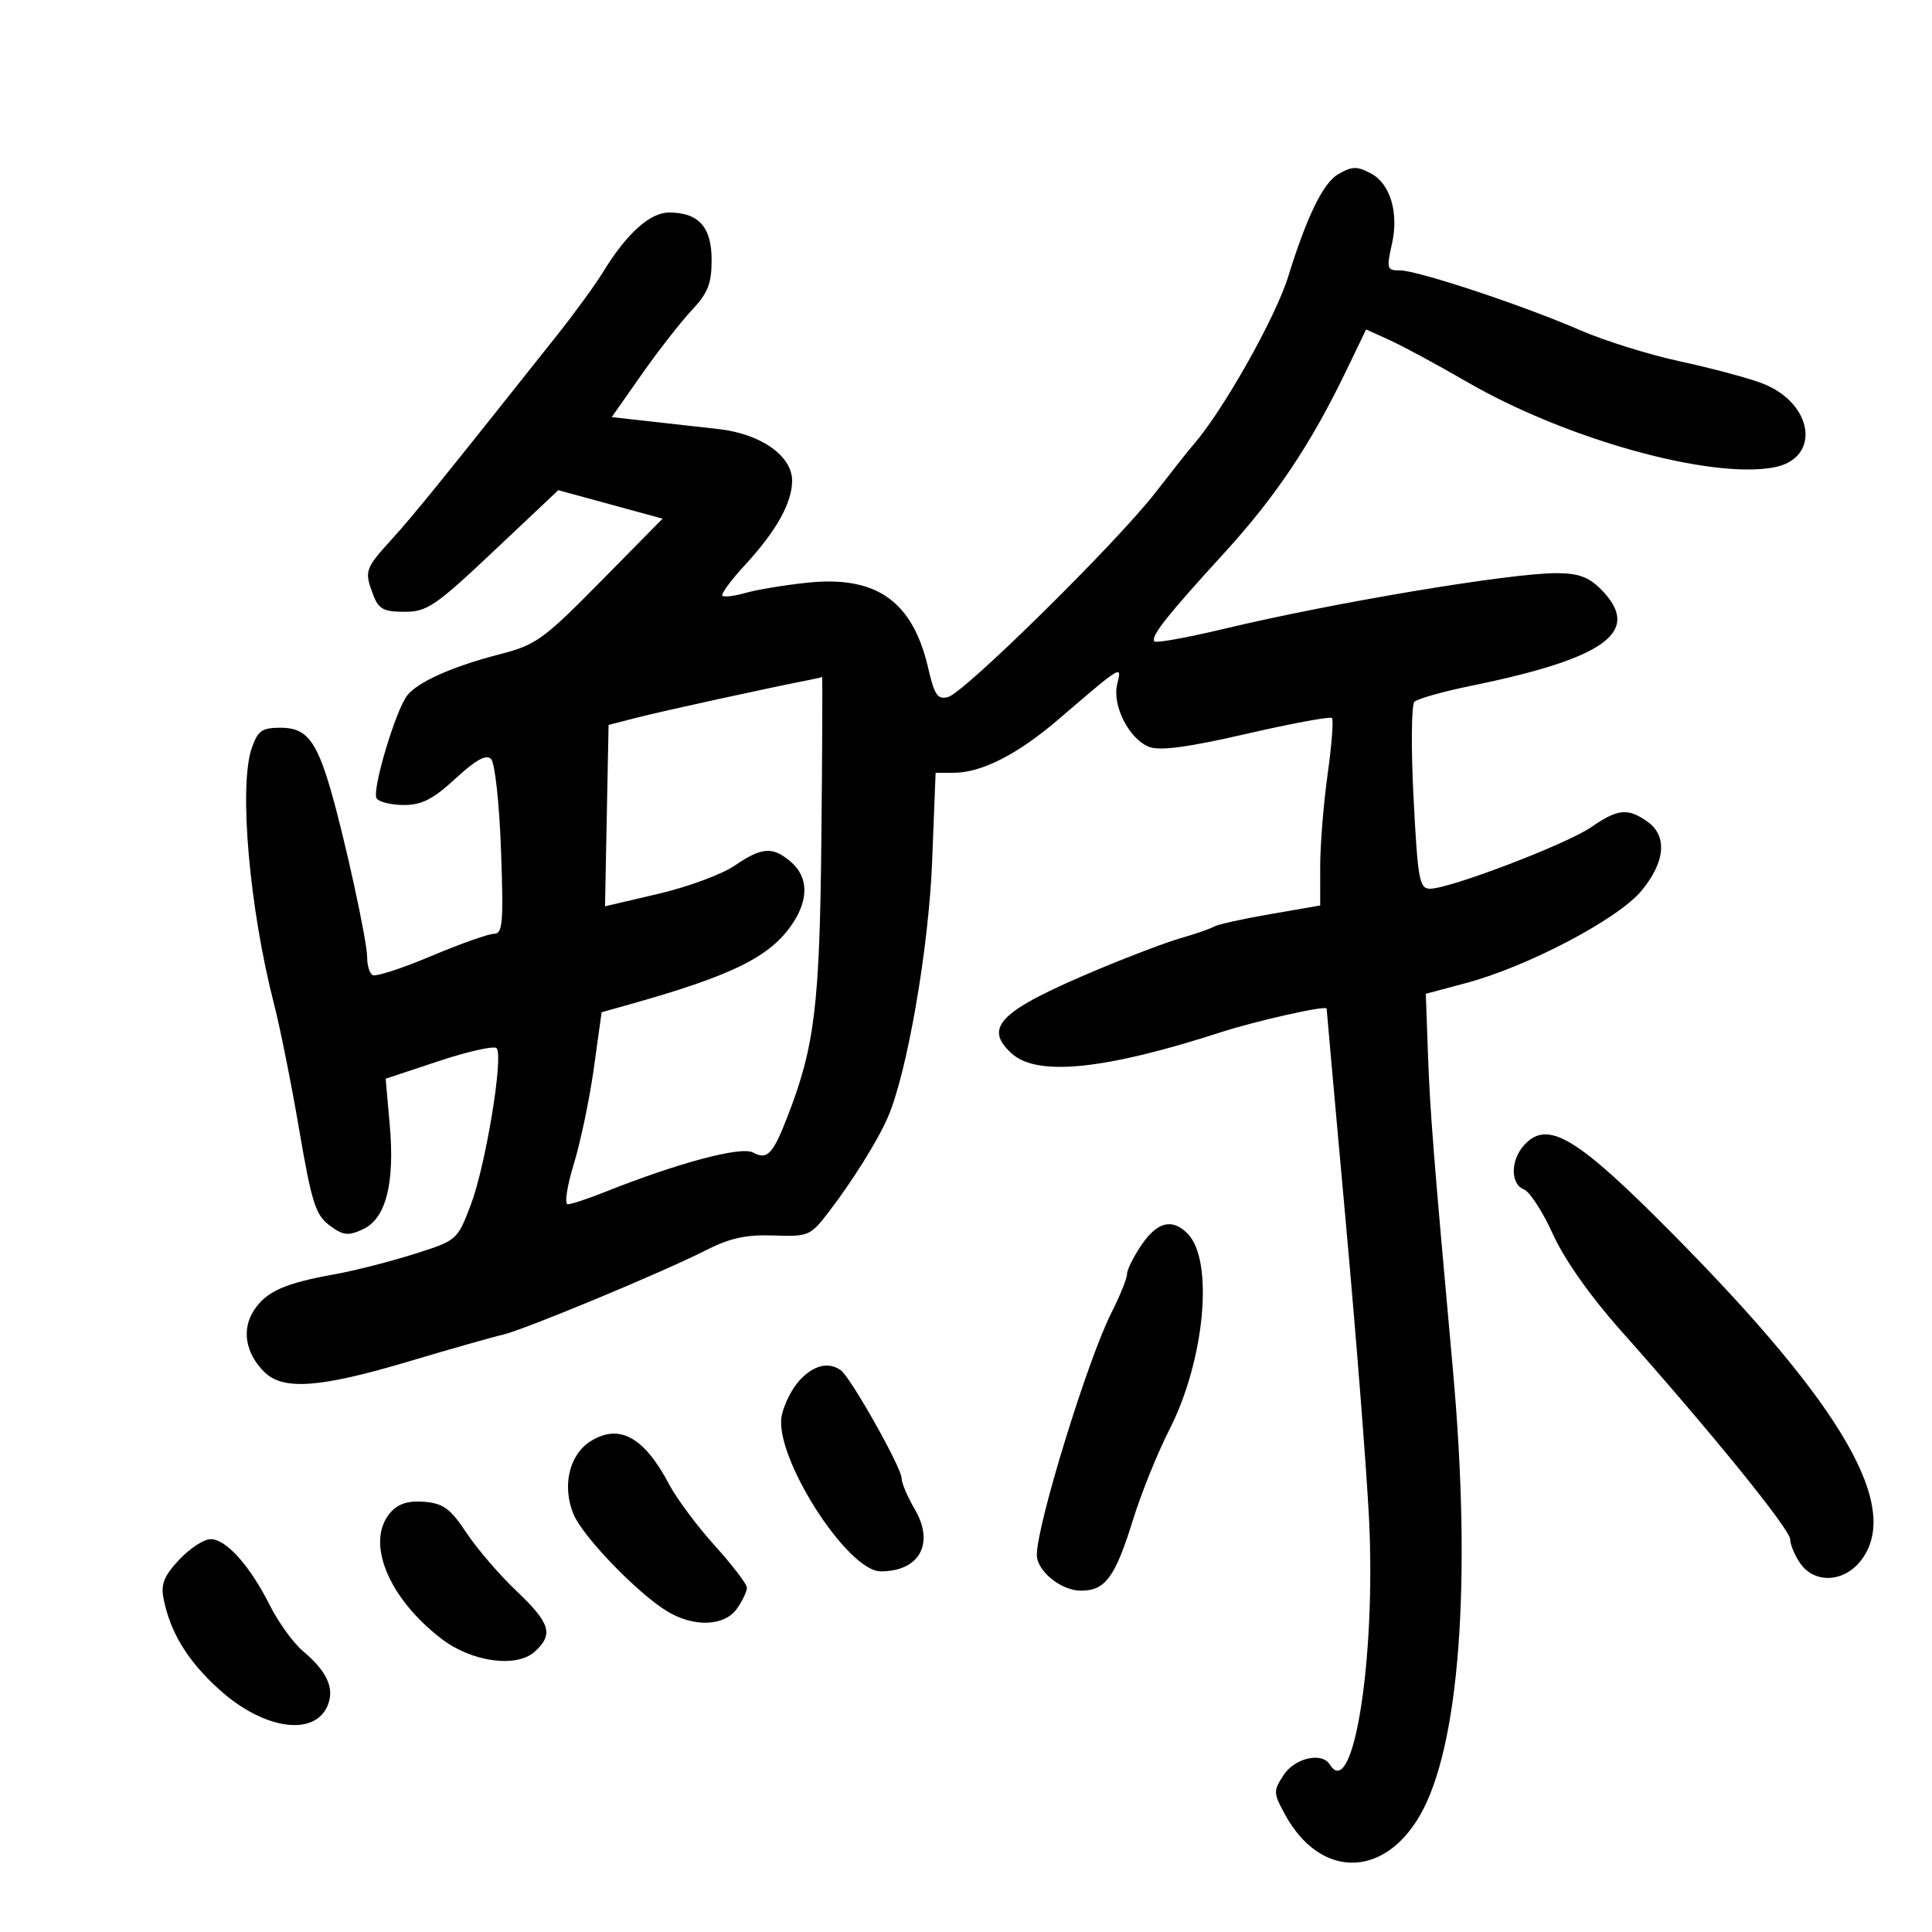 <svg xmlns="http://www.w3.org/2000/svg" width="300" height="300" viewBox="0 0 300 300" version="1.1">
	<path d="M 207.743 27.084 C 205.460 28.413, 202.889 33.698, 200.052 42.891 C 198.081 49.277, 189.940 63.737, 185.351 69 C 184.632 69.825, 181.956 73.200, 179.404 76.500 C 173.442 84.209, 149.743 107.573, 147.215 108.234 C 145.593 108.658, 145.099 107.940, 144.135 103.764 C 141.720 93.301, 136.072 89.331, 125.249 90.490 C 121.752 90.864, 117.483 91.575, 115.762 92.068 C 114.041 92.562, 112.424 92.758, 112.170 92.503 C 111.916 92.249, 113.535 90.058, 115.769 87.635 C 120.554 82.443, 123 78.048, 123 74.639 C 123 70.777, 118.125 67.358, 111.571 66.624 C 108.507 66.281, 103.523 65.723, 100.495 65.384 L 94.990 64.768 99.644 58.134 C 102.204 54.485, 105.693 50.013, 107.399 48.194 C 109.923 45.504, 110.500 44.047, 110.500 40.364 C 110.500 35.250, 108.481 33, 103.894 33 C 100.929 33, 97.290 36.275, 93.672 42.199 C 92.477 44.155, 89.250 48.590, 86.500 52.054 C 68.395 74.861, 64.268 79.956, 60.841 83.728 C 56.649 88.342, 56.542 88.666, 57.975 92.435 C 58.790 94.577, 59.587 95, 62.811 95 C 66.313 95, 67.603 94.122, 76.681 85.558 L 86.690 76.116 94.788 78.326 L 102.886 80.537 93.281 90.283 C 84.381 99.314, 83.230 100.144, 77.588 101.597 C 70.316 103.470, 64.958 105.848, 63.256 107.958 C 61.462 110.182, 57.713 122.726, 58.474 123.958 C 58.828 124.531, 60.729 125, 62.697 125 C 65.498 125, 67.245 124.107, 70.732 120.893 C 73.892 117.980, 75.497 117.097, 76.255 117.855 C 76.850 118.450, 77.533 124.705, 77.795 131.962 C 78.204 143.286, 78.061 145, 76.712 145 C 75.857 145, 71.457 146.561, 66.933 148.469 C 62.410 150.377, 58.324 151.700, 57.854 151.410 C 57.384 151.120, 57.007 149.896, 57.016 148.691 C 57.034 146.201, 53.505 130.010, 51.306 122.500 C 49.090 114.930, 47.519 113, 43.575 113 C 40.684 113, 40.037 113.455, 39.098 116.149 C 37.054 122.013, 38.713 141.035, 42.573 156 C 43.496 159.575, 45.247 168.332, 46.466 175.460 C 48.391 186.727, 49.004 188.661, 51.160 190.270 C 53.270 191.845, 54.040 191.939, 56.325 190.898 C 59.925 189.258, 61.329 183.803, 60.515 174.621 L 59.884 167.500 68.152 164.760 C 72.699 163.252, 76.731 162.352, 77.111 162.760 C 78.222 163.947, 75.417 180.987, 73.113 187.053 C 71.007 192.599, 70.996 192.608, 64.252 194.741 C 60.538 195.916, 55.025 197.321, 52 197.863 C 44.232 199.255, 41.349 200.538, 39.442 203.448 C 37.493 206.422, 38.102 210.102, 41.025 213.025 C 43.935 215.935, 49.653 215.520, 63.500 211.395 C 70.100 209.429, 76.625 207.575, 78 207.275 C 81.157 206.587, 102.861 197.574, 109.500 194.194 C 113.337 192.241, 115.806 191.695, 120.115 191.846 C 125.517 192.035, 125.840 191.900, 128.615 188.287 C 132.326 183.458, 136.193 177.284, 137.821 173.588 C 140.832 166.756, 144.213 147.296, 144.742 133.750 L 145.280 120 148.018 120 C 152.431 120, 158.001 117.160, 164.463 111.614 C 174.275 103.193, 174.235 103.217, 173.482 106.218 C 172.651 109.527, 175.335 114.796, 178.454 115.983 C 180.130 116.620, 184.508 116.030, 193.577 113.944 C 200.598 112.329, 206.559 111.225, 206.824 111.491 C 207.090 111.756, 206.787 115.692, 206.152 120.237 C 205.517 124.782, 204.998 131.223, 204.999 134.551 L 205 140.602 197.250 141.944 C 192.988 142.682, 189.050 143.556, 188.500 143.886 C 187.950 144.216, 185.700 144.998, 183.500 145.623 C 181.300 146.247, 175.450 148.457, 170.500 150.534 C 155.240 156.936, 152.595 159.516, 157.108 163.595 C 161.073 167.179, 171.541 166.117, 189.500 160.309 C 195.143 158.484, 206 156.055, 206 156.617 C 206 156.821, 207.336 171.727, 208.969 189.743 C 210.603 207.760, 212.232 228.575, 212.591 236 C 213.644 257.765, 210.106 279.835, 206.500 274 C 205.272 272.014, 201.070 272.963, 199.329 275.620 C 197.695 278.114, 197.706 278.410, 199.556 281.789 C 204.945 291.629, 214.729 291.731, 220.422 282.008 C 226.651 271.370, 228.575 245.490, 225.589 212.500 C 222.563 179.066, 222.048 172.525, 221.723 163.406 L 221.399 154.312 227.638 152.650 C 237.215 150.098, 251.279 142.698, 254.899 138.306 C 258.611 133.804, 258.940 129.772, 255.777 127.557 C 252.743 125.431, 251.200 125.591, 247.054 128.457 C 243.264 131.077, 225.134 138, 222.063 138 C 220.400 138, 220.155 136.655, 219.496 123.917 C 219.095 116.171, 219.157 109.447, 219.633 108.974 C 220.110 108.501, 224.100 107.377, 228.500 106.477 C 249.529 102.174, 255.094 98.003, 248.545 91.455 C 246.680 89.589, 245.030 89, 241.671 89 C 234.410 89, 207.052 93.580, 190.137 97.628 C 184.437 98.991, 179.546 99.880, 179.268 99.602 C 178.580 98.913, 181.140 95.668, 190.124 85.840 C 198.038 77.183, 203.542 68.971, 208.963 57.730 L 212.133 51.157 215.817 52.829 C 217.844 53.748, 223.248 56.669, 227.827 59.321 C 243.152 68.195, 265.564 74.430, 275.461 72.573 C 282.870 71.183, 281.594 62.511, 273.535 59.487 C 271.316 58.654, 265.601 57.132, 260.834 56.104 C 256.068 55.076, 249.093 52.897, 245.334 51.262 C 236.413 47.382, 220.084 41.968, 217.356 41.986 C 215.356 41.999, 215.275 41.721, 216.152 37.818 C 217.220 33.065, 215.877 28.539, 212.929 26.962 C 210.706 25.772, 209.965 25.790, 207.743 27.084 M 125.500 105.617 C 119.754 106.724, 102.921 110.403, 99 111.409 L 94.500 112.564 94.223 126.648 L 93.947 140.731 102.223 138.794 C 106.776 137.730, 112.099 135.765, 114.054 134.429 C 118.323 131.511, 120.006 131.404, 122.847 133.867 C 125.487 136.157, 125.590 139.585, 123.132 143.314 C 119.674 148.558, 113.838 151.453, 97.459 156.048 L 93.417 157.182 92.216 165.841 C 91.556 170.604, 90.153 177.313, 89.099 180.750 C 88.045 184.188, 87.621 187, 88.156 187 C 88.691 187, 91.238 186.161, 93.815 185.135 C 105.284 180.568, 115.053 177.958, 116.925 178.960 C 119.155 180.153, 119.995 179.273, 122.301 173.332 C 126.508 162.490, 127.279 156.153, 127.543 130.250 C 127.685 116.362, 127.733 105.052, 127.650 105.116 C 127.568 105.180, 126.600 105.405, 125.500 105.617 M 236.655 177.829 C 234.535 180.171, 234.524 183.880, 236.635 184.690 C 237.534 185.035, 239.562 188.169, 241.143 191.655 C 242.926 195.588, 246.933 201.270, 251.705 206.634 C 265.728 222.396, 277.964 237.479, 277.982 239.027 C 277.992 239.868, 278.701 241.555, 279.557 242.777 C 281.764 245.929, 286.281 245.730, 288.927 242.365 C 295.342 234.210, 286.373 218.551, 260 191.862 C 244.813 176.493, 240.312 173.788, 236.655 177.829 M 177.250 193.319 C 176.012 195.136, 175 197.173, 175 197.845 C 175 198.517, 173.918 201.202, 172.595 203.812 C 168.892 211.120, 161 236.732, 161 241.443 C 161 243.946, 164.762 247, 167.845 247 C 171.636 247, 173.157 244.931, 175.929 236 C 177.209 231.875, 179.751 225.575, 181.579 222 C 187.093 211.211, 188.527 195.670, 184.389 191.532 C 182.001 189.144, 179.700 189.720, 177.250 193.319 M 124.190 214.298 C 123.002 215.562, 121.739 218.053, 121.383 219.833 C 120.135 226.077, 131.540 244, 136.763 244 C 142.803 244, 145.168 239.645, 142.024 234.316 C 140.911 232.429, 140 230.276, 140 229.531 C 140 227.907, 132.060 213.812, 130.556 212.765 C 128.633 211.427, 126.376 211.971, 124.190 214.298 M 91.752 223.765 C 88.399 225.834, 87.234 230.736, 89.052 235.125 C 90.476 238.562, 98.861 247.277, 103.500 250.141 C 107.683 252.723, 112.492 252.563, 114.443 249.777 C 115.299 248.555, 115.990 247.093, 115.977 246.527 C 115.965 245.962, 113.719 243.025, 110.986 240 C 108.254 236.975, 105.068 232.700, 103.908 230.500 C 100.027 223.146, 96.196 221.023, 91.752 223.765 M 60.699 234.780 C 56.652 239.252, 60.199 248.101, 68.609 254.515 C 73.283 258.080, 80.212 259.023, 83.025 256.478 C 85.993 253.791, 85.471 252.049, 80.201 247.051 C 77.562 244.548, 74.060 240.475, 72.420 238 C 69.947 234.267, 68.838 233.449, 65.918 233.201 C 63.466 232.994, 61.882 233.473, 60.699 234.780 M 27.816 242.197 C 25.451 244.729, 24.949 245.995, 25.405 248.277 C 26.460 253.549, 29.193 257.988, 34.102 262.402 C 41.058 268.656, 49.033 269.726, 50.947 264.662 C 51.932 262.055, 50.713 259.471, 47.039 256.379 C 45.550 255.126, 43.245 251.941, 41.916 249.301 C 38.803 243.113, 35.129 239, 32.714 239 C 31.663 239, 29.458 240.439, 27.816 242.197" stroke="none" fill="black" fill-rule="evenodd"/>
</svg>